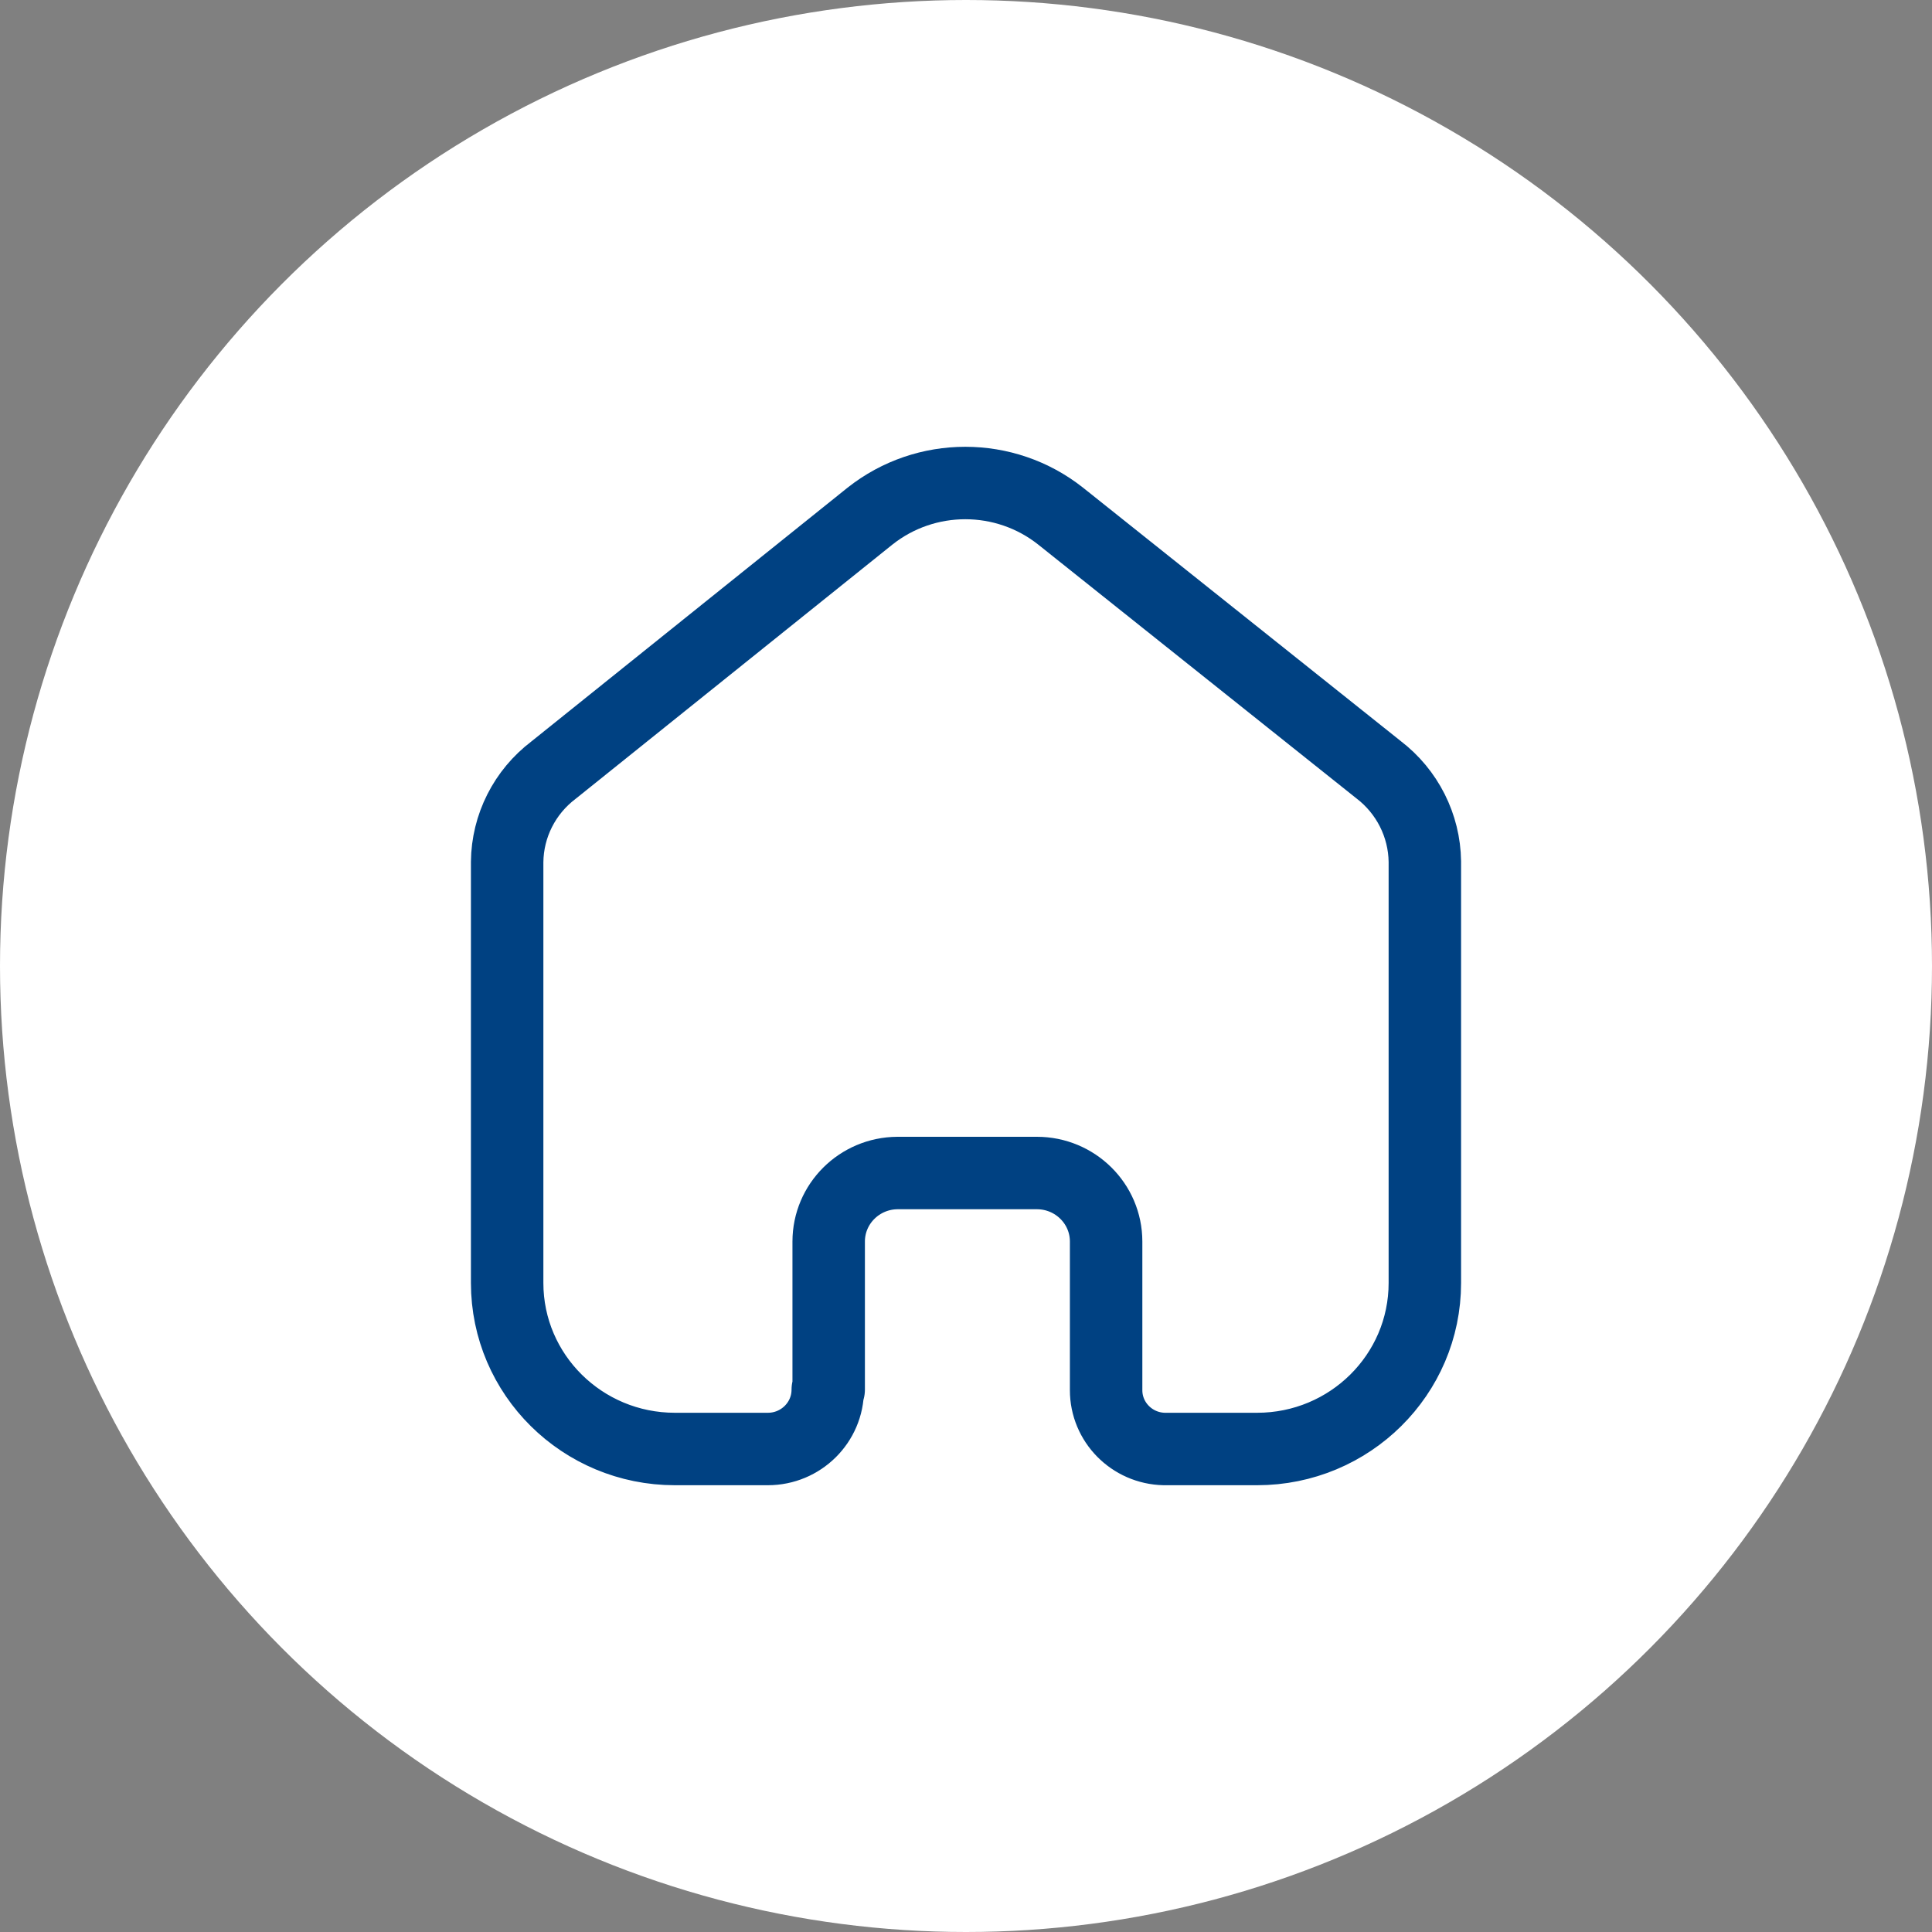 <svg width="40" height="40" viewBox="0 0 40 40" fill="none" xmlns="http://www.w3.org/2000/svg">
<rect x="0" y="0" width="40" height="40" fill="#808080" stroke="none"/>
<g clip-path="url(#clip0_769_586)">
<circle cx="20" cy="20" r="20" fill="white"/>
<path d="M17.157 28.771V25.705C17.157 24.925 17.793 24.291 18.581 24.286H21.467C22.259 24.286 22.901 24.921 22.901 25.705V28.781C22.9 29.443 23.434 29.985 24.103 30H26.027C27.945 30 29.5 28.461 29.5 26.562V17.838C29.49 17.091 29.136 16.389 28.538 15.933L21.958 10.685C20.805 9.772 19.166 9.772 18.013 10.685L11.462 15.943C10.862 16.397 10.507 17.1 10.5 17.847V26.562C10.5 28.461 12.055 30 13.973 30H15.897C16.582 30 17.138 29.45 17.138 28.771" stroke="#004182" stroke-width="1.5" stroke-linecap="round" stroke-linejoin="round"/>
</g>
<defs>
<clipPath id="clip0_769_586">
<rect width="40" height="40" fill="white"/>
</clipPath>
</defs>
</svg>
